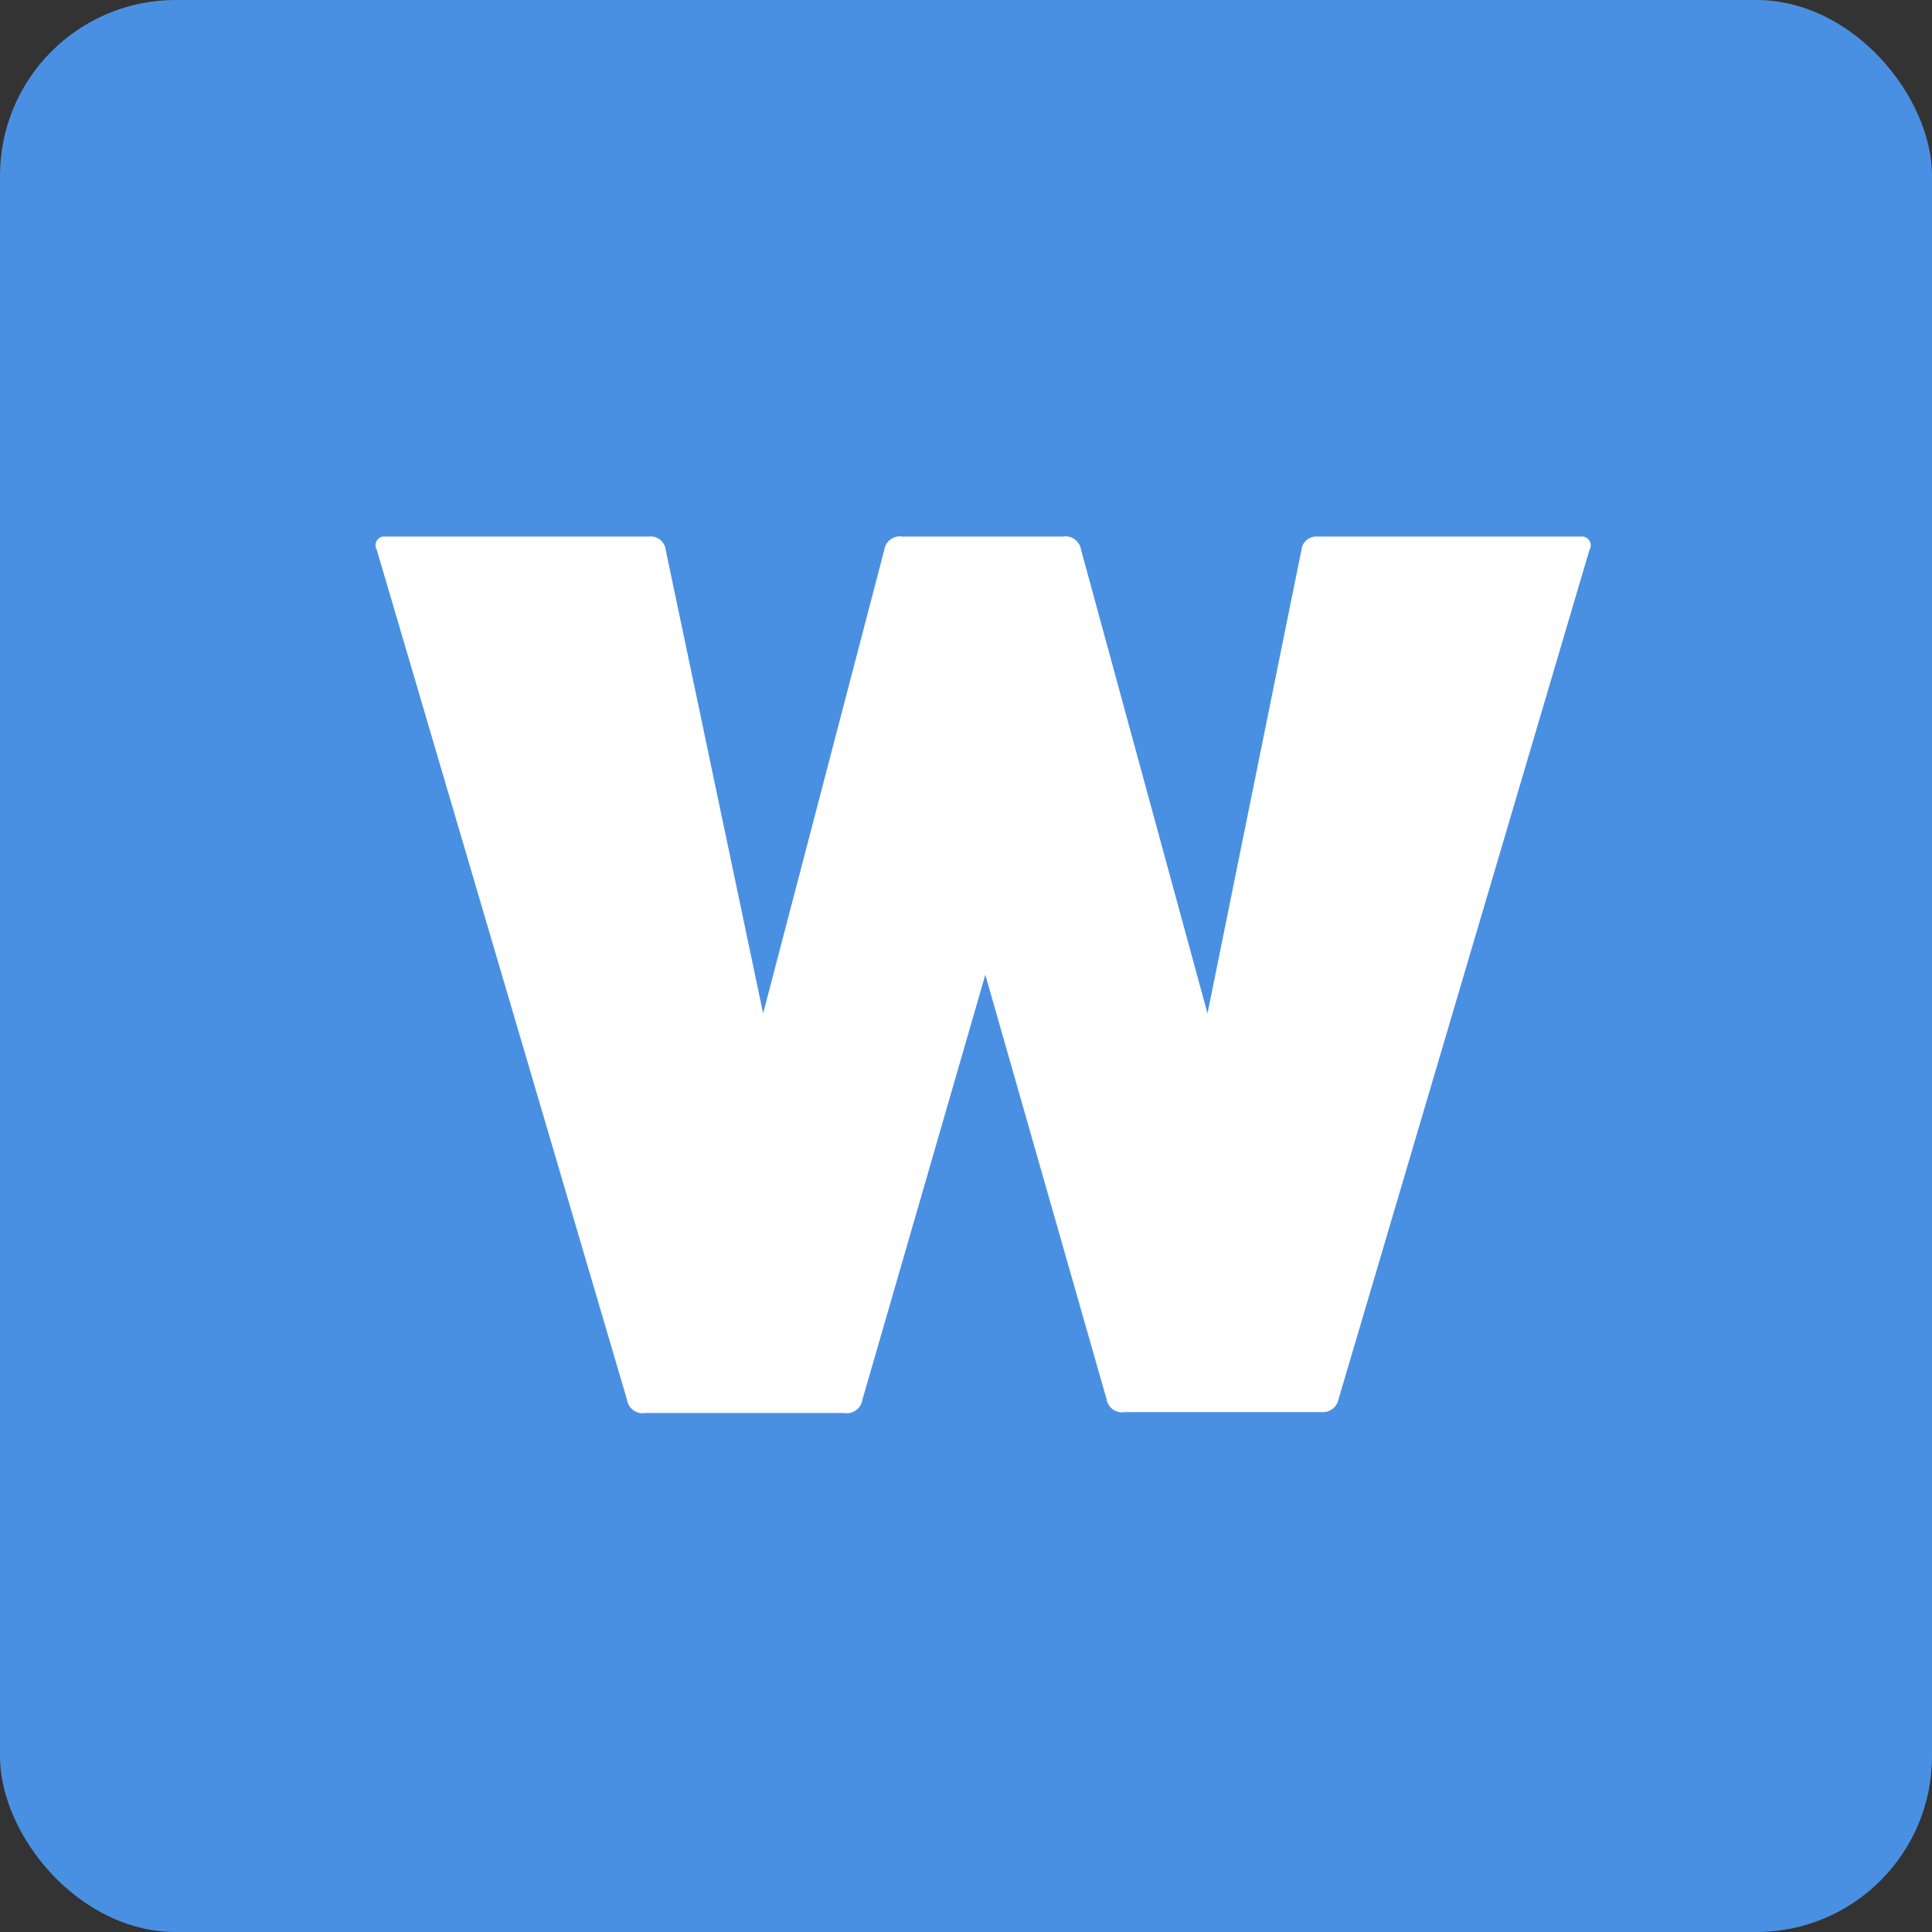<svg id="图层_1" data-name="图层 1" xmlns="http://www.w3.org/2000/svg" viewBox="0 0 22 22"><rect x="0" y="0" width="22" height="22" fill="#333333" stroke="none"/><defs><style>.cls-1{fill:#4a90e2;}.cls-2{fill:#fff;}</style></defs><title>doc icon</title><g id="Page-3"><g id="Artboard"><g id="doc-icon"><rect id="Rectangle-7-Copy-12" class="cls-1" width="22" height="22" rx="2" ry="2"/><path id="W" class="cls-2" d="M15.07,16.08H12.81a.18.18,0,0,1-.21-.15l-1.38-4.83h0L9.82,15.94a.18.18,0,0,1-.21.15H7.35a.18.18,0,0,1-.21-.15L4.29,6.26a.1.1,0,0,1,.1-.15h3a.17.17,0,0,1,.19.15l1.11,5.28h0l1.38-5.28a.18.18,0,0,1,.21-.15H12.1a.18.18,0,0,1,.21.15l1.44,5.28h0l1.07-5.28A.17.17,0,0,1,15,6.11h3a.1.1,0,0,1,.1.15l-2.86,9.68A.18.18,0,0,1,15.07,16.08Z" transform="translate(0 0)"/></g></g></g></svg>